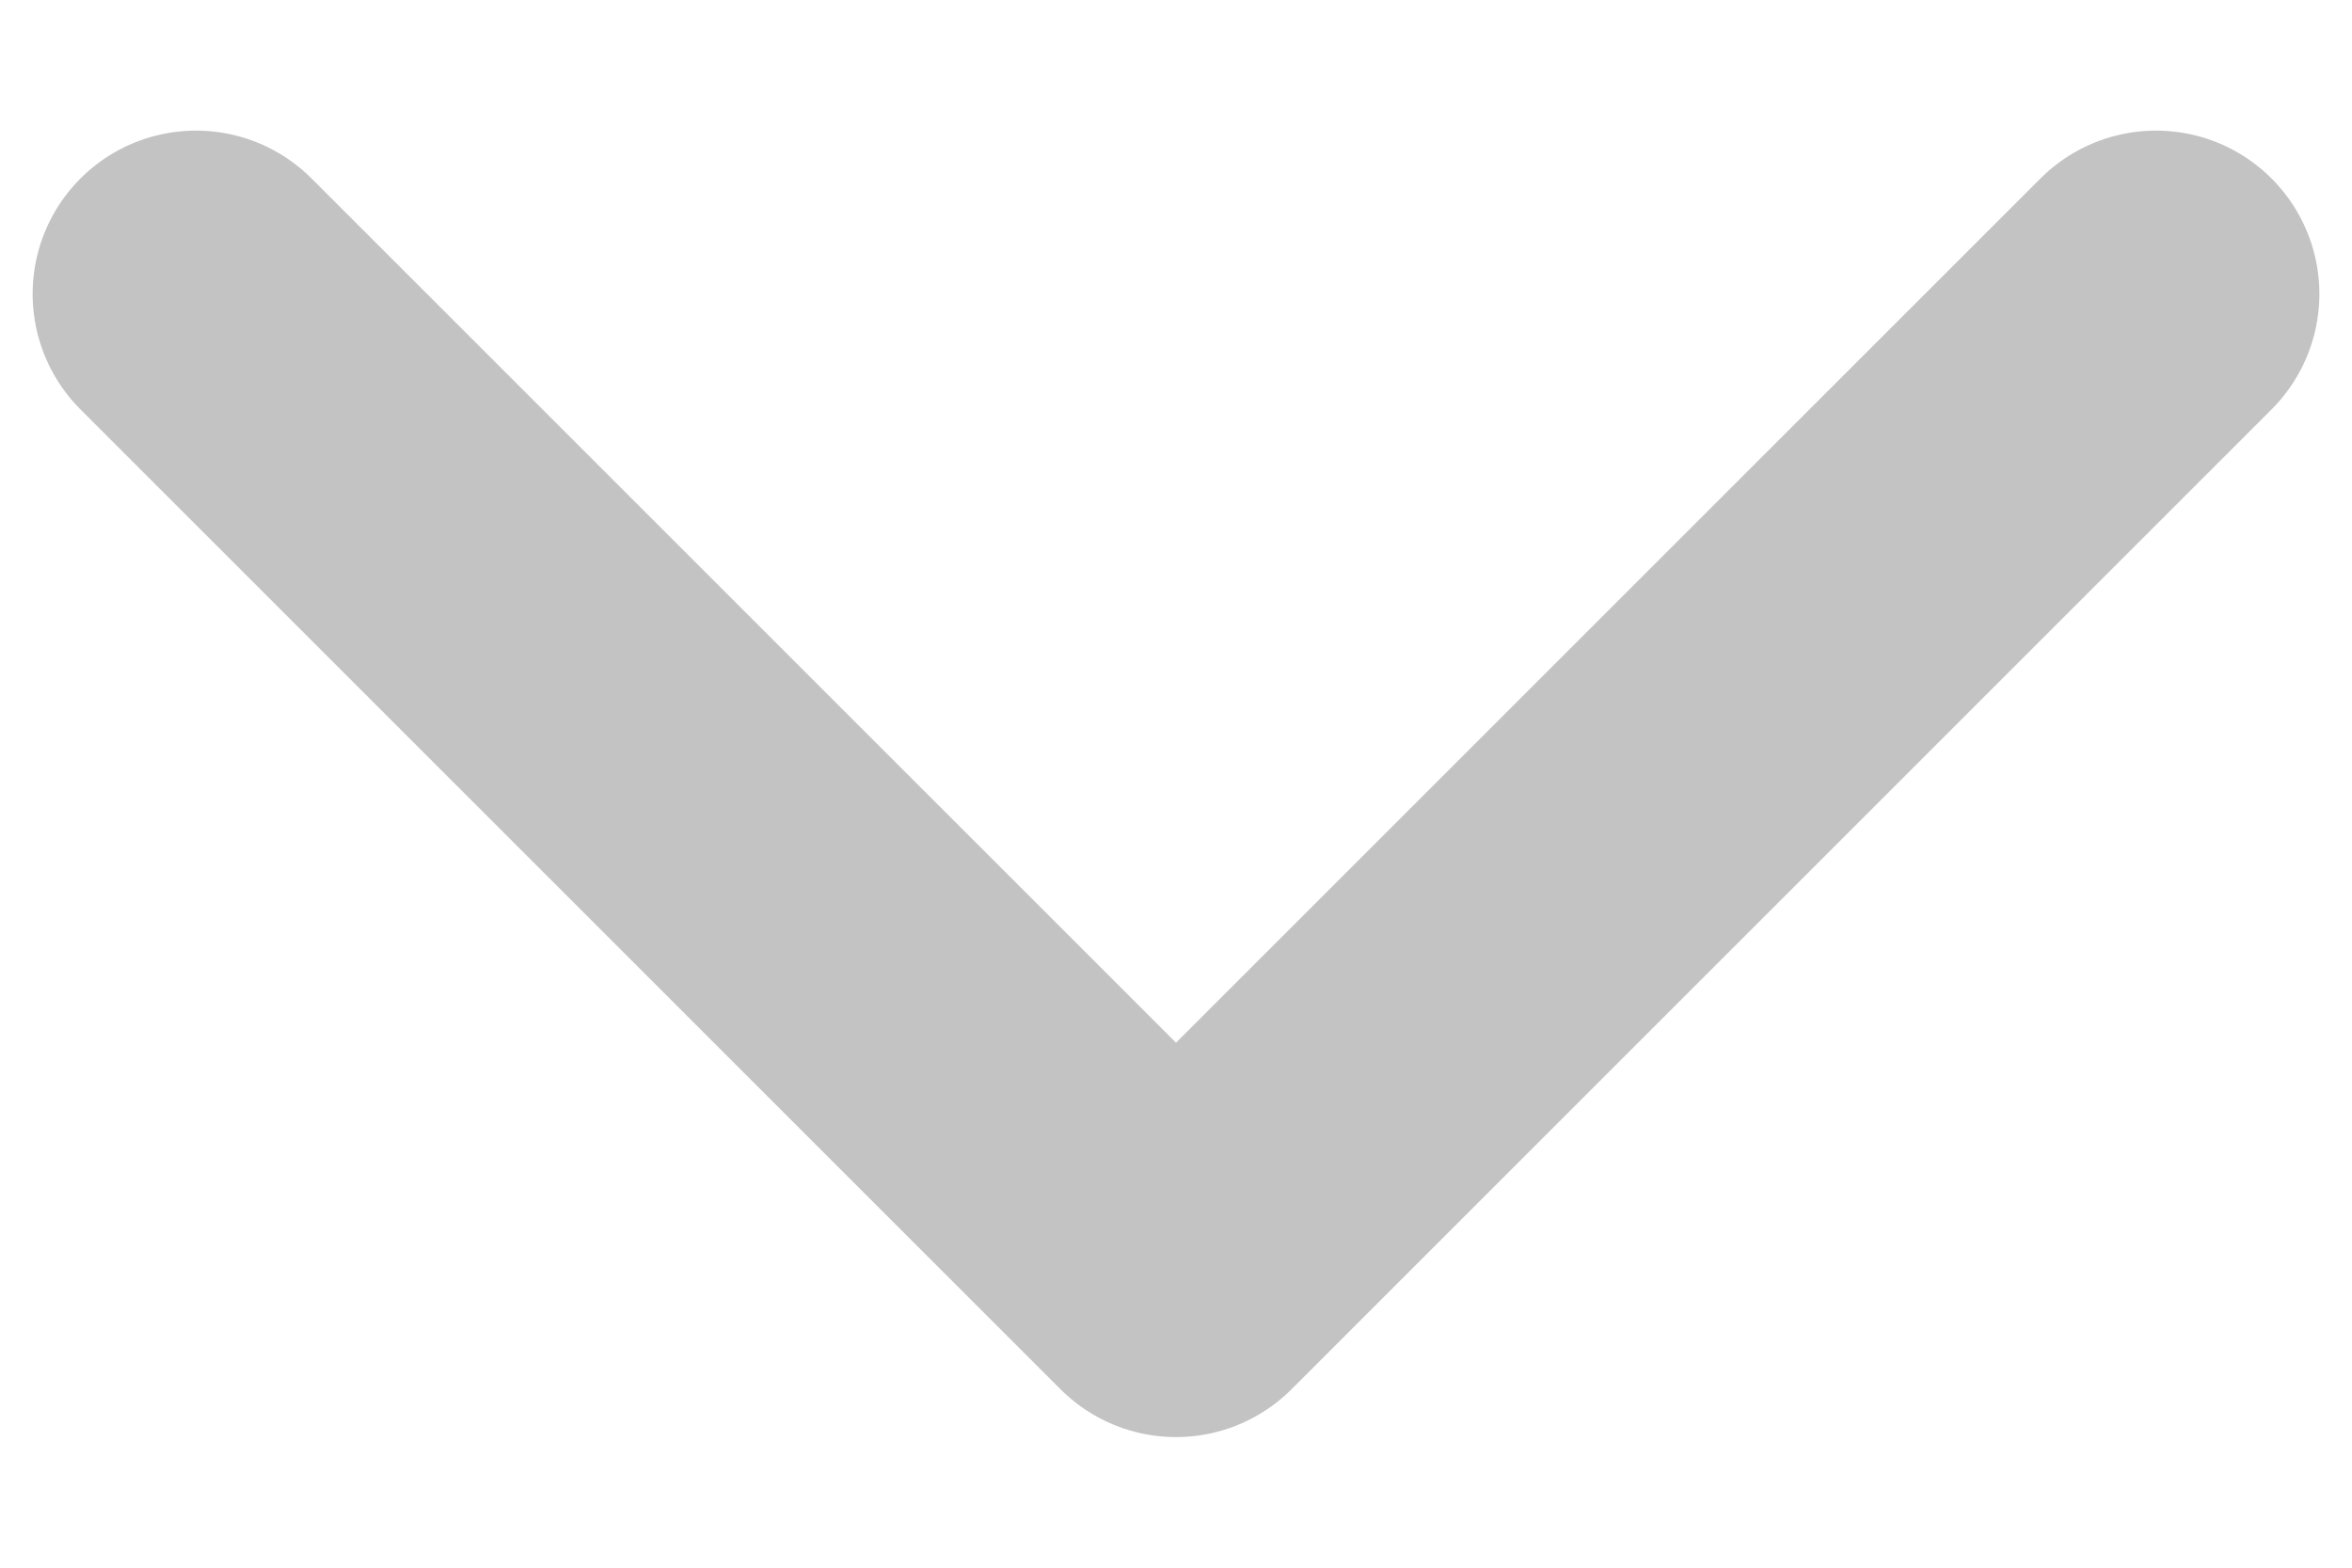 <svg width="12" height="8" viewBox="0 0 12 8" fill="none" xmlns="http://www.w3.org/2000/svg">
<path d="M1 1.5L6 6.5L11 1.5" stroke="#C3C3C3" stroke-width="1.667" stroke-linecap="round" stroke-linejoin="round"/>
</svg>
